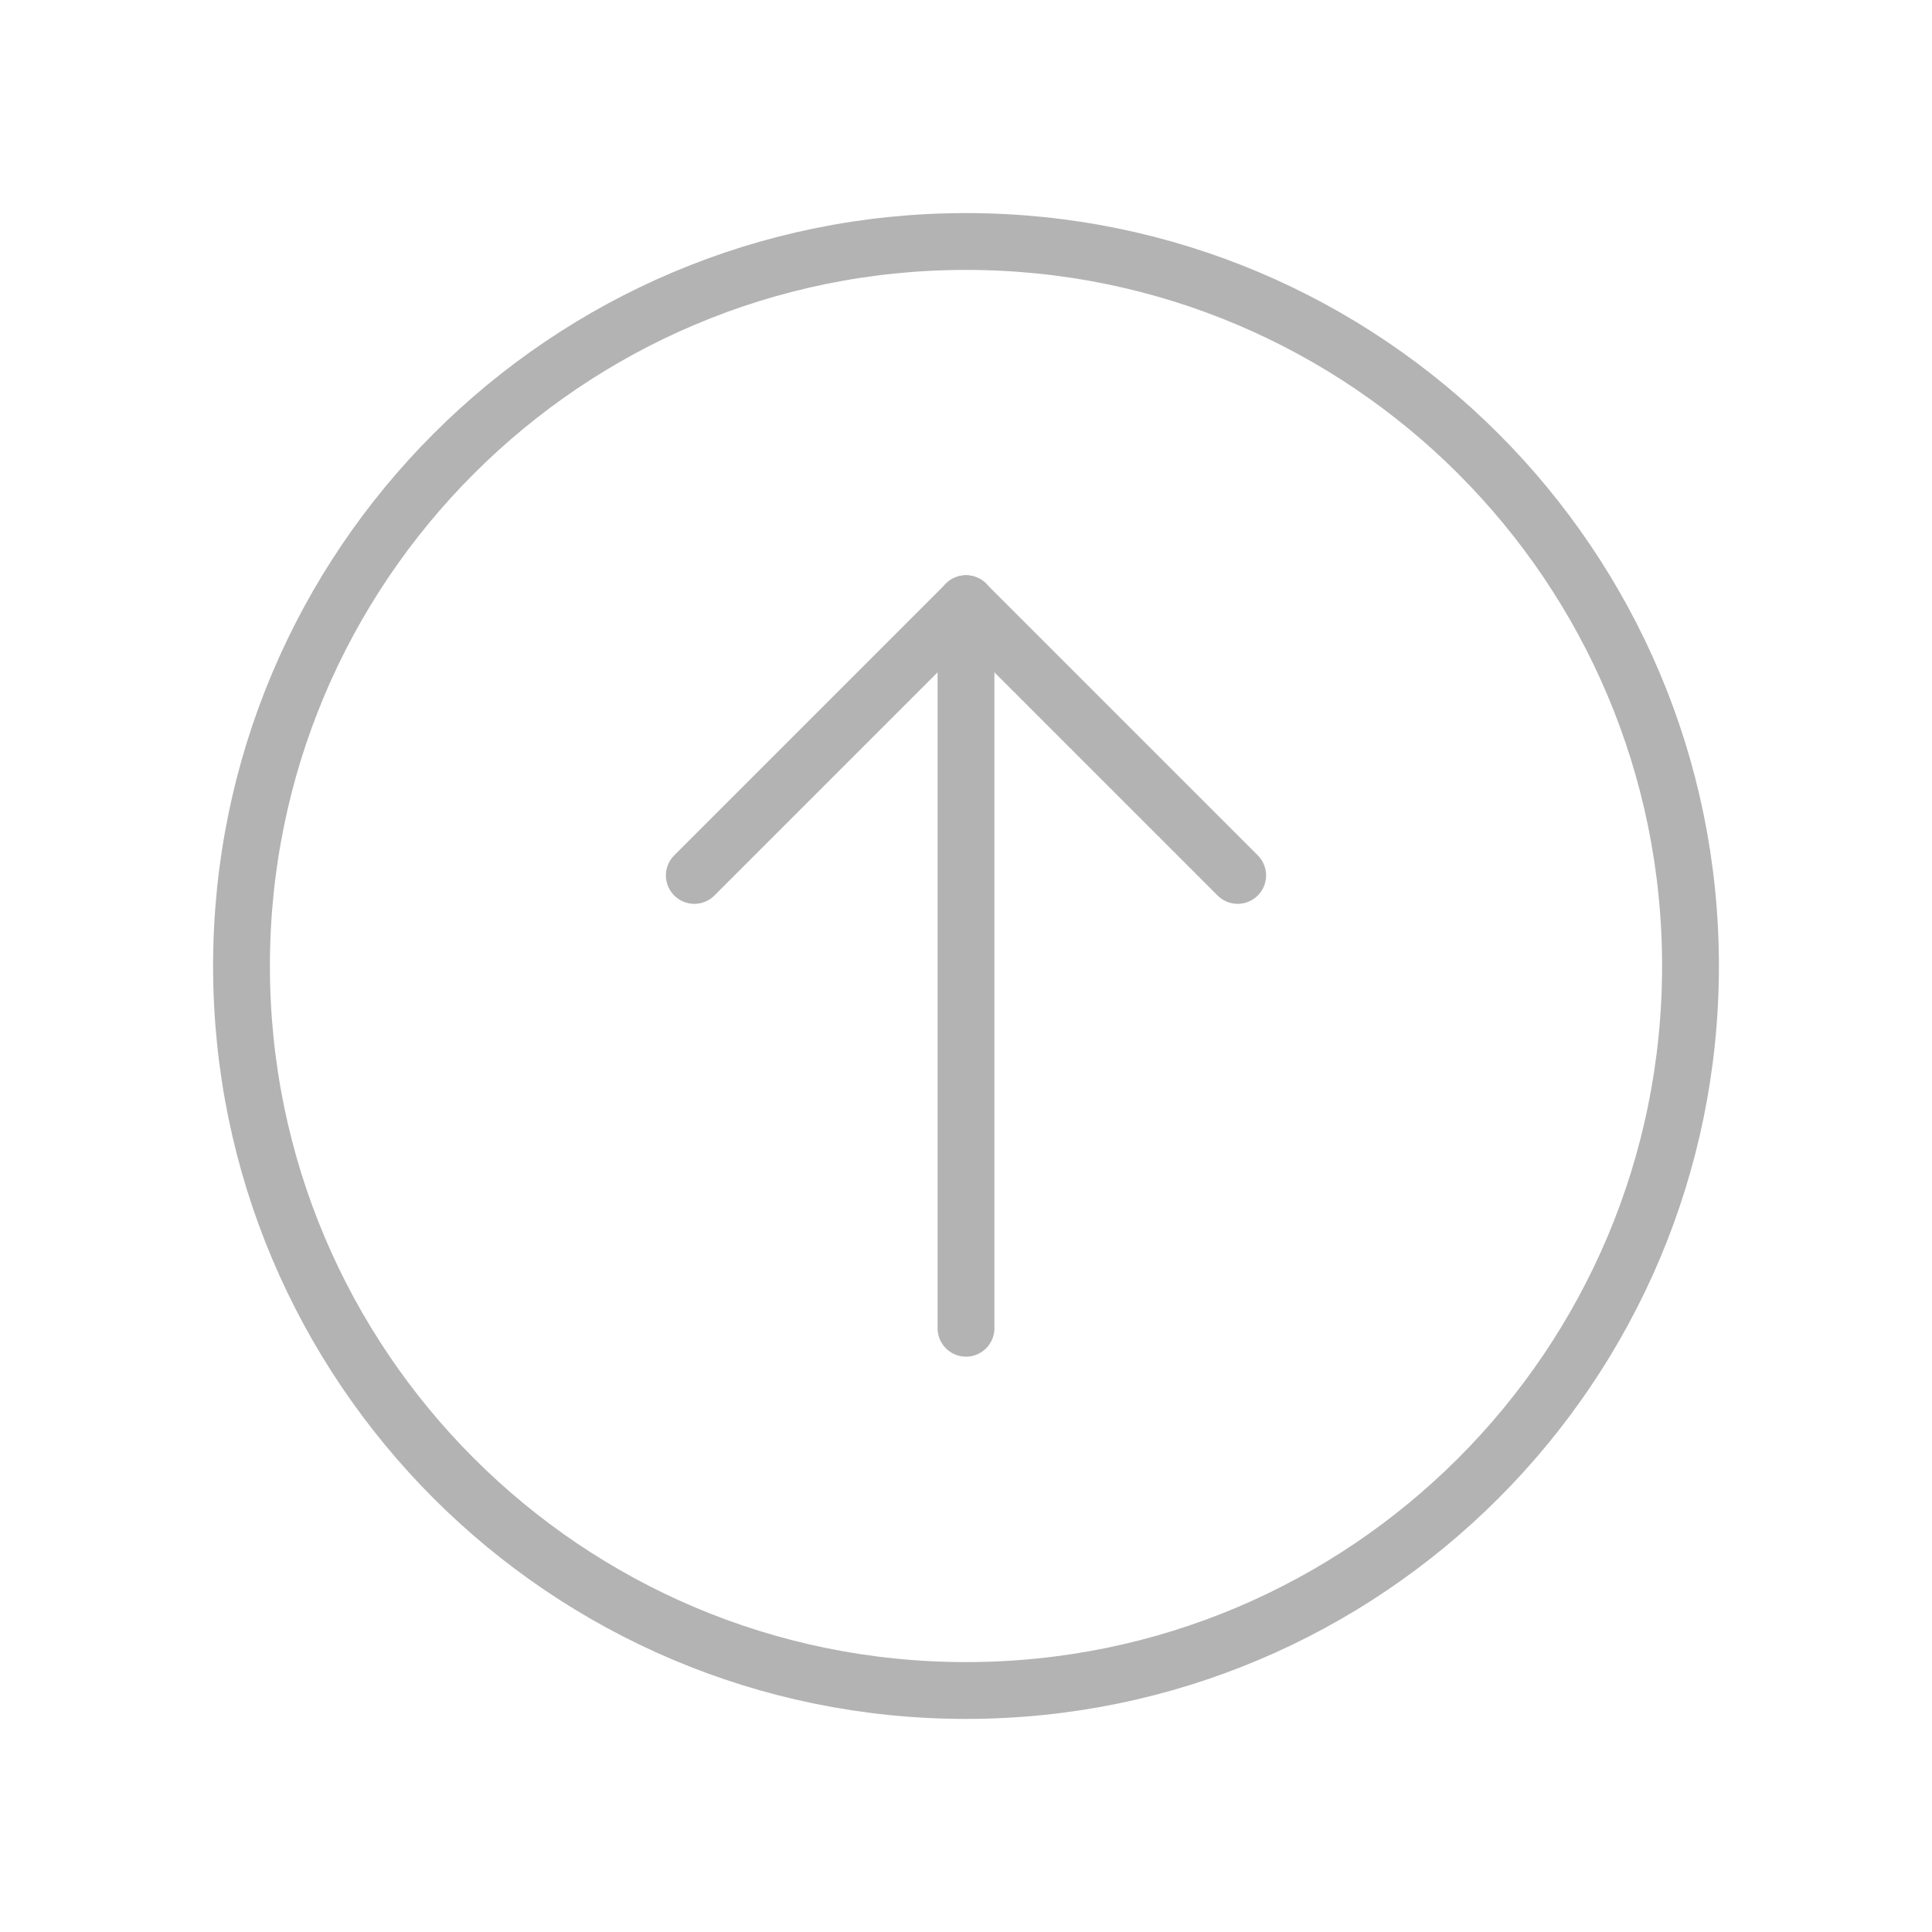 <svg width="68" height="68" viewBox="0 0 68 68" fill="none" xmlns="http://www.w3.org/2000/svg">
<g opacity="0.3">
<path d="M34 59.5C48.083 59.5 59.5 48.083 59.5 34C59.5 19.917 48.083 8.5 34 8.5C19.917 8.5 8.5 19.917 8.5 34C8.5 48.083 19.917 59.5 34 59.5Z" stroke="currentColor" stroke-width="2" stroke-linecap="round" stroke-linejoin="round"/>
<path d="M34 46.75V21.25" stroke="currentColor" stroke-width="2" stroke-linecap="round" stroke-linejoin="round"/>
<path d="M34 21.25L24.438 30.812" stroke="currentColor" stroke-width="2" stroke-linecap="round" stroke-linejoin="round"/>
<path d="M34 21.25L43.562 30.812" stroke="currentColor" stroke-width="2" stroke-linecap="round" stroke-linejoin="round"/>
</g>
</svg>
